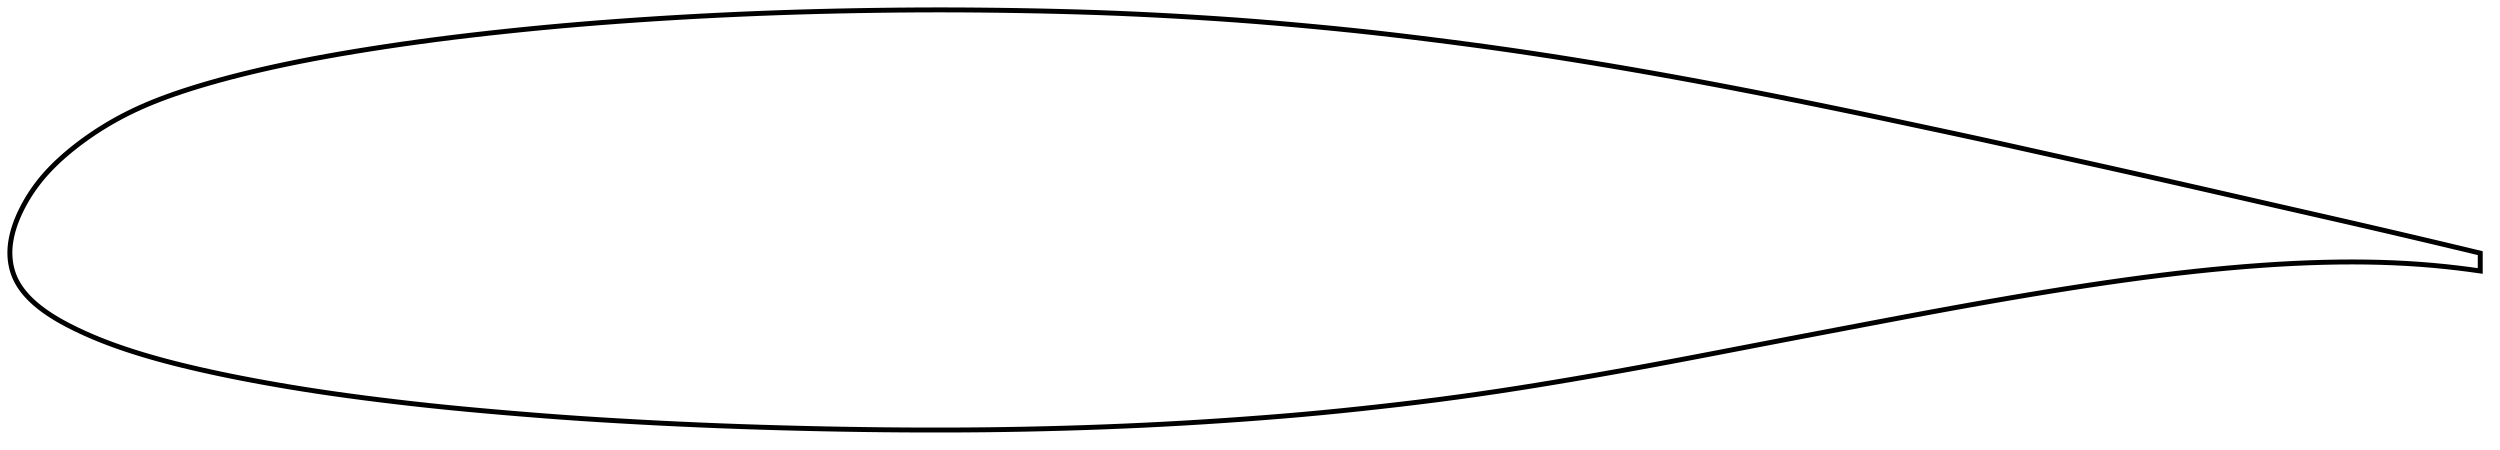 <?xml version="1.0" encoding="utf-8" ?>
<svg baseProfile="full" height="182.077" version="1.1" width="1011.999" xmlns="http://www.w3.org/2000/svg" xmlns:ev="http://www.w3.org/2001/xml-events" xmlns:xlink="http://www.w3.org/1999/xlink"><defs /><polygon fill="none" points="1003.999,102.47 999.869,101.479 994.86,100.281 989.57,99.021 983.983,97.696 978.093,96.307 971.901,94.854 965.419,93.342 958.663,91.776 951.649,90.16 944.386,88.498 936.89,86.788 929.181,85.032 921.285,83.23 913.231,81.39 905.047,79.52 896.759,77.629 888.388,75.722 879.956,73.807 871.482,71.889 862.98,69.973 854.46,68.063 845.923,66.161 837.372,64.262 828.821,62.361 820.289,60.458 811.787,58.567 803.301,56.698 794.801,54.853 786.266,53.022 777.703,51.194 769.146,49.371 760.623,47.564 752.144,45.782 743.698,44.03 735.277,42.303 726.878,40.603 718.507,38.93 710.17,37.289 701.867,35.68 693.595,34.106 685.352,32.566 677.136,31.062 668.947,29.594 660.785,28.164 652.649,26.772 644.537,25.419 636.447,24.106 628.38,22.834 620.336,21.606 612.312,20.421 604.298,19.282 596.277,18.186 588.238,17.127 580.188,16.1 572.153,15.102 564.157,14.144 556.201,13.233 548.261,12.377 540.307,11.569 532.327,10.801 524.338,10.065 516.366,9.366 508.422,8.713 500.493,8.111 492.552,7.56 484.581,7.053 476.583,6.582 468.576,6.147 460.574,5.752 452.575,5.402 444.566,5.098 436.532,4.838 428.466,4.617 420.368,4.432 412.245,4.281 404.107,4.162 395.967,4.073 387.837,4.017 379.717,4.0 371.595,4.024 363.46,4.086 355.313,4.182 347.164,4.309 339.029,4.467 330.916,4.659 322.821,4.89 314.74,5.158 306.671,5.462 298.618,5.801 290.588,6.175 282.589,6.584 274.621,7.03 266.686,7.512 258.787,8.029 250.934,8.58 243.139,9.164 235.41,9.784 227.75,10.441 220.159,11.136 212.638,11.868 205.197,12.634 197.853,13.428 190.624,14.251 183.521,15.103 176.553,15.986 169.721,16.899 163.032,17.839 156.498,18.801 150.132,19.781 143.947,20.776 137.955,21.786 132.162,22.81 126.568,23.847 121.176,24.897 115.982,25.958 110.985,27.027 106.182,28.104 101.567,29.187 97.136,30.275 92.885,31.367 88.809,32.463 84.903,33.562 81.162,34.662 77.581,35.762 74.156,36.862 70.88,37.966 67.749,39.076 64.754,40.195 61.89,41.325 59.147,42.466 56.52,43.621 54,44.79 51.582,45.974 49.26,47.17 47.028,48.377 44.882,49.592 42.818,50.813 40.831,52.038 38.92,53.266 37.08,54.494 35.309,55.723 33.604,56.95 31.963,58.175 30.382,59.396 28.86,60.613 27.395,61.825 25.986,63.032 24.634,64.234 23.336,65.431 22.093,66.625 20.903,67.815 19.765,69.002 18.678,70.185 17.64,71.366 16.651,72.544 15.709,73.72 14.812,74.893 13.958,76.062 13.147,77.227 12.375,78.386 11.642,79.539 10.947,80.686 10.287,81.826 9.661,82.958 9.069,84.084 8.509,85.202 7.981,86.314 7.485,87.418 7.021,88.515 6.59,89.604 6.192,90.685 5.827,91.757 5.494,92.818 5.195,93.868 4.93,94.905 4.698,95.93 4.499,96.943 4.333,97.946 4.2,98.94 4.1,99.927 4.033,100.907 4.0,101.884 4.001,102.859 4.038,103.834 4.111,104.812 4.221,105.792 4.37,106.776 4.559,107.762 4.79,108.752 5.066,109.743 5.389,110.735 5.762,111.725 6.187,112.71 6.666,113.688 7.196,114.657 7.777,115.615 8.408,116.562 9.086,117.496 9.811,118.417 10.582,119.324 11.401,120.22 12.265,121.104 13.177,121.976 14.136,122.838 15.14,123.69 16.19,124.531 17.286,125.364 18.426,126.187 19.614,127.001 20.849,127.808 22.134,128.608 23.469,129.403 24.857,130.192 26.297,130.979 27.791,131.765 29.34,132.551 30.945,133.34 32.608,134.131 34.332,134.925 36.121,135.719 37.978,136.516 39.907,137.314 41.912,138.112 43.998,138.912 46.17,139.714 48.435,140.518 50.796,141.324 53.26,142.134 55.834,142.947 58.522,143.766 61.333,144.588 64.272,145.415 67.347,146.247 70.565,147.083 73.935,147.924 77.462,148.771 81.156,149.626 85.025,150.488 89.079,151.358 93.325,152.234 97.771,153.118 102.422,154.007 107.282,154.901 112.351,155.797 117.63,156.692 123.117,157.582 128.811,158.462 134.714,159.329 140.827,160.183 147.146,161.023 153.664,161.849 160.363,162.66 167.224,163.45 174.235,164.216 181.39,164.951 188.693,165.656 196.144,166.337 203.728,166.997 211.415,167.64 219.172,168.259 226.981,168.846 234.847,169.394 242.78,169.906 250.785,170.386 258.852,170.84 266.963,171.266 275.104,171.662 283.269,172.027 291.459,172.361 299.674,172.663 307.912,172.936 316.169,173.179 324.438,173.394 332.714,173.581 340.99,173.74 349.259,173.869 357.518,173.969 365.762,174.038 373.989,174.075 382.198,174.077 390.387,174.045 398.558,173.977 406.713,173.871 414.855,173.728 422.987,173.547 431.107,173.331 439.213,173.078 447.302,172.789 455.372,172.462 463.422,172.096 471.456,171.689 479.477,171.243 487.492,170.755 495.504,170.228 503.506,169.666 511.48,169.071 519.415,168.439 527.311,167.762 535.188,167.034 543.069,166.254 550.964,165.428 558.865,164.564 566.752,163.662 574.616,162.718 582.46,161.727 590.296,160.683 598.14,159.585 606.009,158.43 613.918,157.217 621.879,155.95 629.897,154.631 637.975,153.266 646.108,151.857 654.295,150.407 662.535,148.918 670.829,147.391 679.18,145.826 687.597,144.226 696.084,142.596 704.631,140.949 713.218,139.295 721.82,137.644 730.424,135.999 739.025,134.362 747.615,132.731 756.174,131.108 764.673,129.497 773.092,127.912 781.427,126.361 789.683,124.849 797.864,123.377 805.966,121.946 813.981,120.558 821.902,119.219 829.725,117.933 837.449,116.701 845.074,115.527 852.597,114.413 860.015,113.361 867.326,112.373 874.527,111.453 881.621,110.603 888.608,109.822 895.487,109.113 902.258,108.475 908.917,107.908 915.462,107.414 921.89,106.994 928.199,106.649 934.389,106.38 940.46,106.188 946.412,106.073 952.249,106.036 957.972,106.078 963.584,106.197 969.084,106.394 974.476,106.667 979.759,107.016 984.936,107.438 990.009,107.93 994.98,108.488 999.852,109.107 1003.999,109.69" stroke="black" stroke-width="2.0" /></svg>